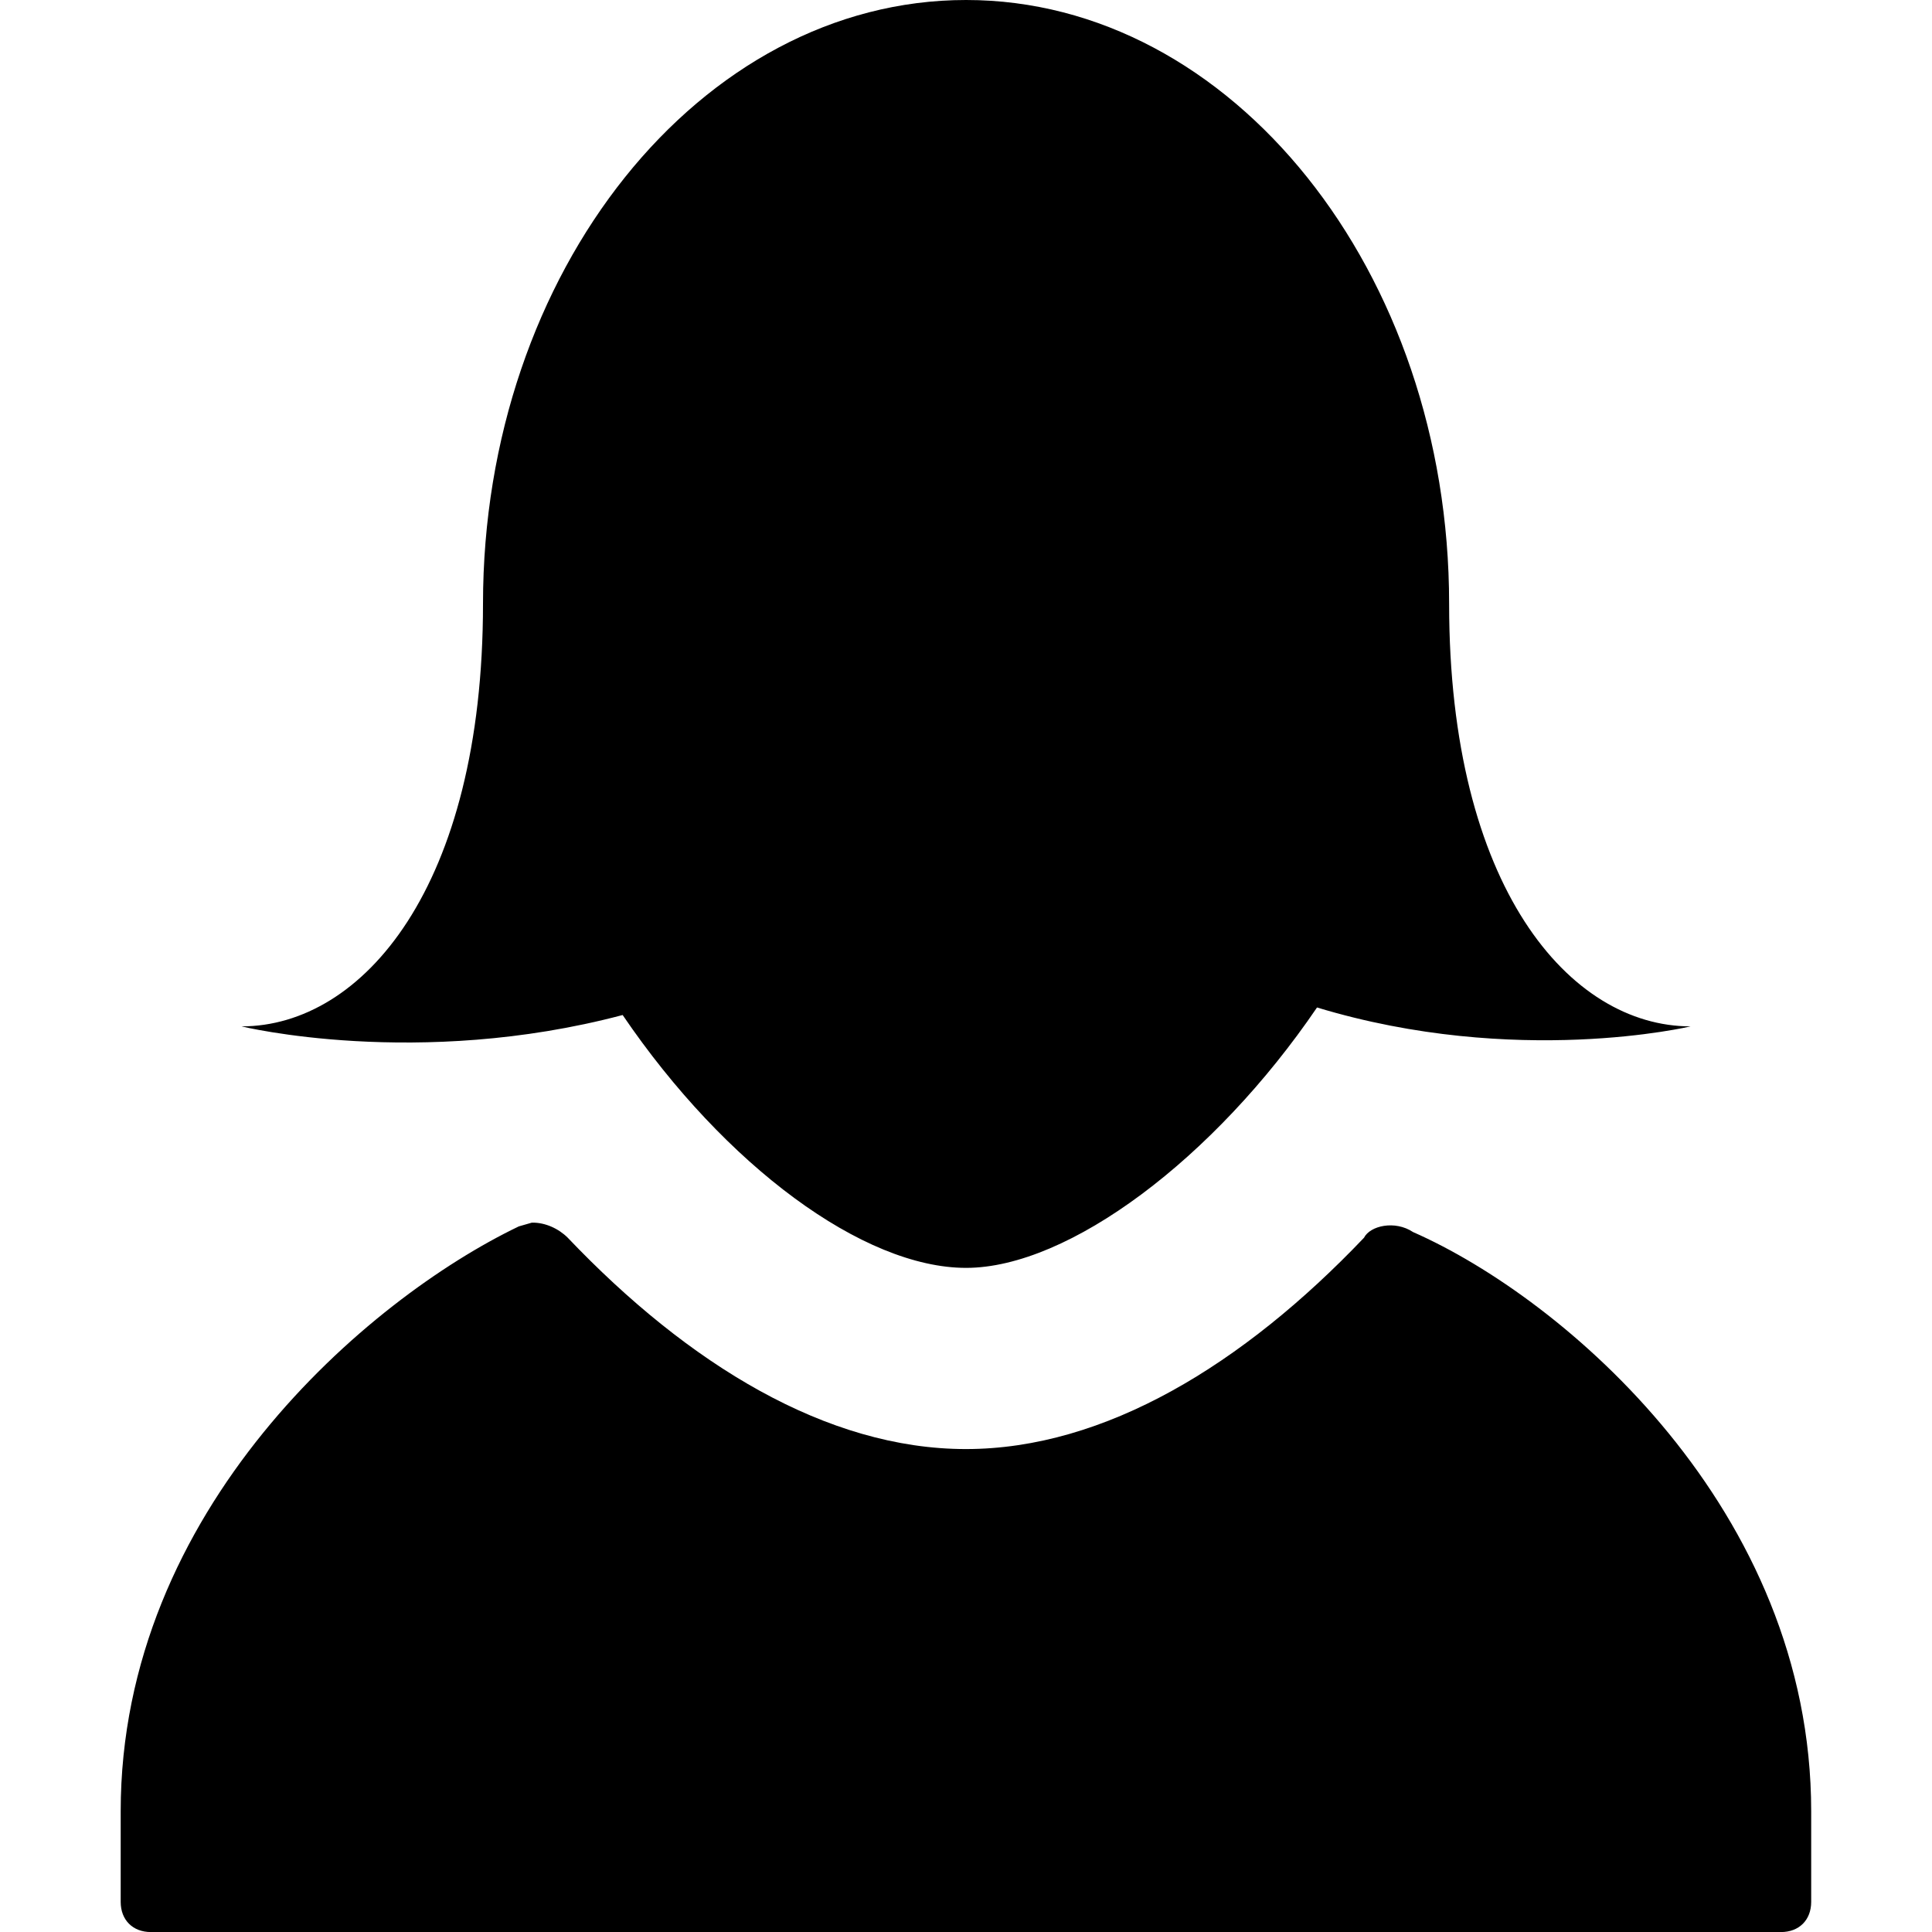 <svg xmlns="http://www.w3.org/2000/svg" version="1.1" data-icon="person-female" width="32" height="32" data-container-transform="scale(1 1 ) translate(2 )" viewBox="0 0 32 32">
  <g transform="translate(2)">
    <path d="M14 0c-4.4 0-8 4.5-8 10 0 4.7-2 7-4 7 0 0 2.912.712 6.313-.188 1.7 2.5 3.988 4.188 5.688 4.188 1.7 0 4.113-1.813 5.813-4.313 3.3 1 6.188.313 6.188.313-2 0-4-2.3-4-7 0-5.5-3.6-10-8-10zm-7.188 20.25l-.219.063c-2.5 1.2-6.594 4.688-6.594 9.688v1.5c0 .3.2.5.5.5h27c.3 0 .5-.2.5-.5v-1.5c0-5-4.094-8.494-6.594-9.594-.3-.2-.712-.106-.813.094-2 2.1-4.294 3.5-6.594 3.5-2.3 0-4.594-1.4-6.594-3.5-.15-.15-.373-.255-.594-.25z"
    />
  </g>
</svg>